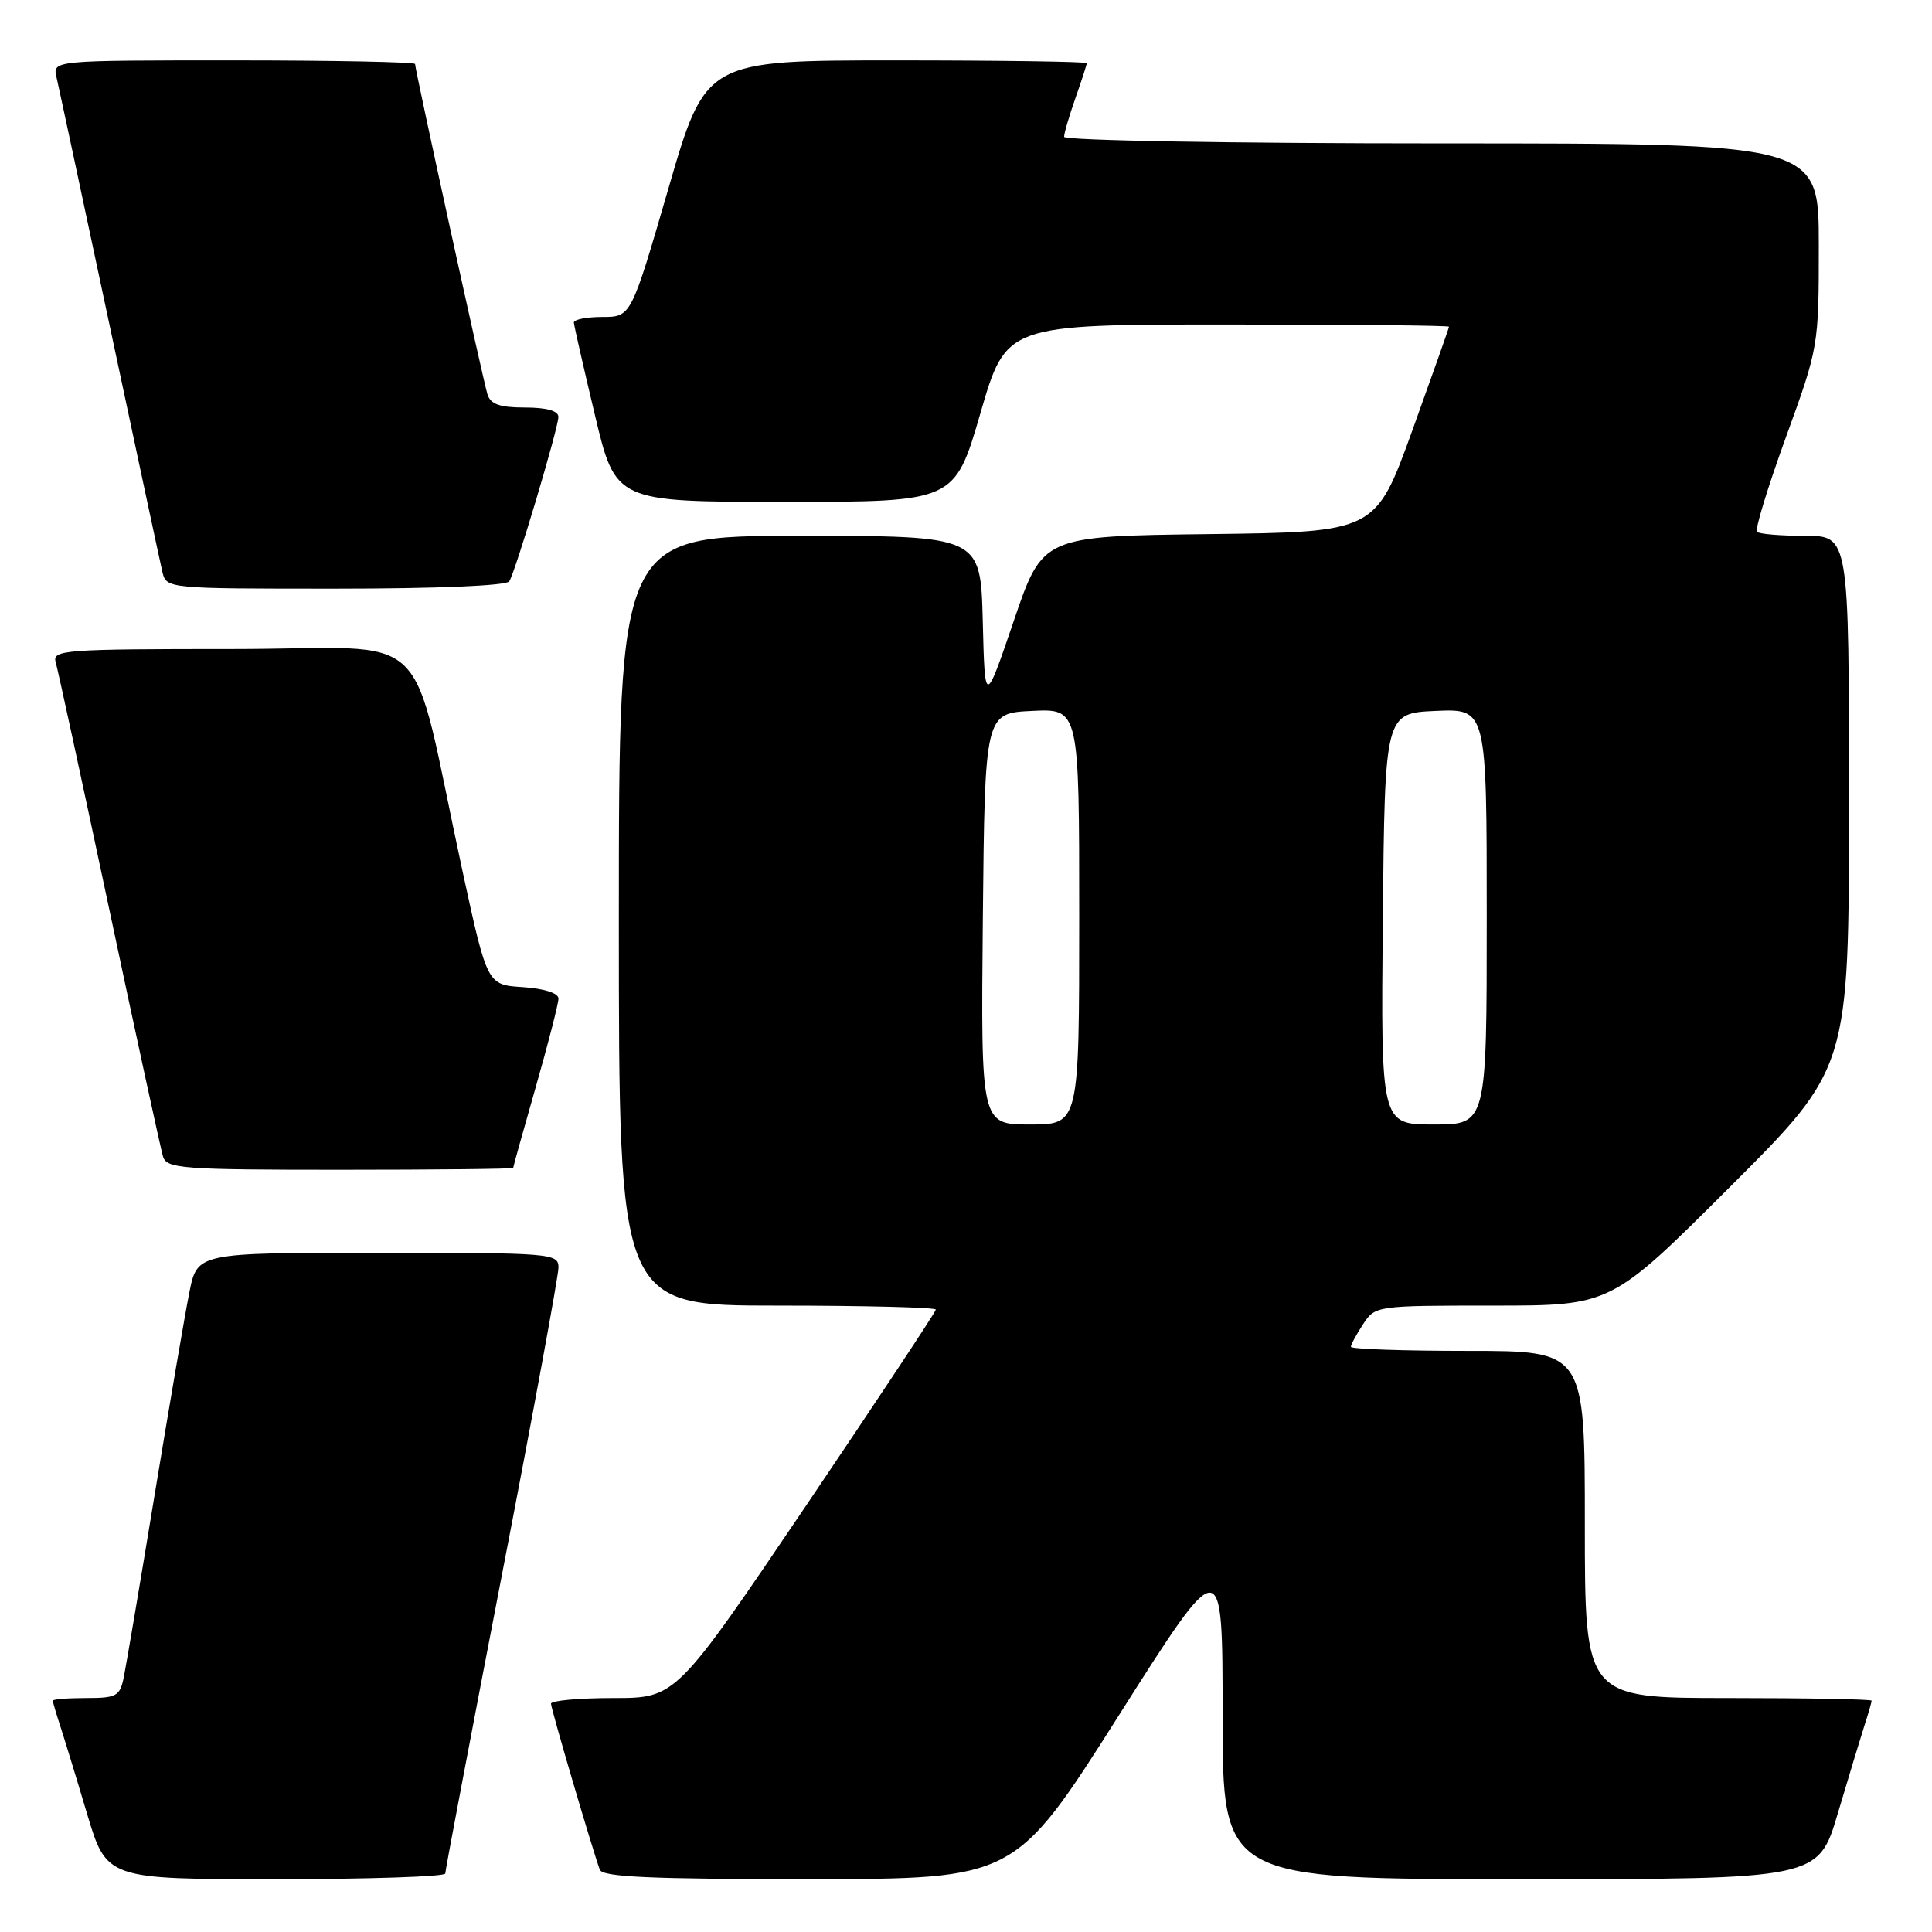 <?xml version="1.0" encoding="UTF-8" standalone="no"?>
<!DOCTYPE svg PUBLIC "-//W3C//DTD SVG 1.1//EN" "http://www.w3.org/Graphics/SVG/1.1/DTD/svg11.dtd" >
<svg xmlns="http://www.w3.org/2000/svg" xmlns:xlink="http://www.w3.org/1999/xlink" version="1.1" viewBox="0 0 256 256">
 <g >
 <path fill="currentColor"
d=" M 59.00 248.25 C 59.00 247.84 62.38 230.04 66.50 208.71 C 70.63 187.37 74.00 169.03 74.00 167.96 C 74.00 166.07 73.15 166.00 50.07 166.00 C 26.14 166.00 26.14 166.00 25.09 171.25 C 24.51 174.14 22.45 186.18 20.50 198.00 C 18.56 209.82 16.71 220.74 16.40 222.25 C 15.89 224.75 15.44 225.00 11.42 225.00 C 8.99 225.00 7.00 225.16 7.00 225.35 C 7.00 225.54 7.43 227.01 7.95 228.60 C 8.47 230.20 10.08 235.44 11.51 240.25 C 14.12 249.00 14.12 249.00 36.56 249.00 C 48.90 249.00 59.00 248.66 59.00 248.25 Z  M 148.25 227.30 C 162.00 205.61 162.00 205.61 162.00 227.31 C 162.00 249.00 162.00 249.00 201.47 249.00 C 240.94 249.00 240.94 249.00 243.53 240.25 C 244.96 235.44 246.55 230.20 247.06 228.60 C 247.58 227.01 248.00 225.54 248.00 225.35 C 248.00 225.16 239.45 225.00 229.00 225.00 C 210.00 225.00 210.00 225.00 210.00 202.00 C 210.00 179.00 210.00 179.00 194.50 179.00 C 185.97 179.00 179.00 178.76 179.00 178.46 C 179.00 178.17 179.73 176.82 180.62 175.46 C 182.22 173.02 182.35 173.00 197.85 173.00 C 213.48 173.00 213.48 173.00 229.24 157.26 C 245.00 141.52 245.00 141.52 245.00 106.26 C 245.00 71.00 245.00 71.00 239.17 71.00 C 235.96 71.00 233.10 70.76 232.81 70.47 C 232.52 70.18 234.24 64.55 236.64 57.94 C 240.98 46.00 241.00 45.87 241.00 32.47 C 241.00 19.00 241.00 19.00 191.00 19.00 C 163.13 19.00 141.00 18.61 141.00 18.13 C 141.00 17.64 141.68 15.34 142.50 13.00 C 143.32 10.66 144.00 8.58 144.00 8.37 C 144.00 8.17 132.64 8.00 118.75 8.00 C 93.50 8.00 93.50 8.00 88.56 25.00 C 83.62 42.00 83.62 42.00 79.81 42.00 C 77.71 42.00 76.02 42.34 76.04 42.75 C 76.07 43.16 77.32 48.67 78.83 55.00 C 81.57 66.50 81.57 66.50 104.03 66.50 C 126.49 66.50 126.49 66.50 129.91 54.75 C 133.32 43.00 133.32 43.00 162.66 43.00 C 178.80 43.00 192.00 43.13 192.00 43.29 C 192.00 43.44 189.81 49.63 187.14 57.04 C 182.27 70.50 182.27 70.50 160.21 70.77 C 138.15 71.04 138.15 71.04 134.33 82.27 C 130.50 93.50 130.50 93.50 130.22 82.25 C 129.93 71.00 129.93 71.00 105.97 71.00 C 82.00 71.00 82.00 71.00 82.00 122.00 C 82.00 173.00 82.00 173.00 103.00 173.00 C 114.55 173.00 124.00 173.24 124.00 173.53 C 124.00 173.82 116.25 185.52 106.79 199.53 C 89.57 225.00 89.57 225.00 81.29 225.00 C 76.73 225.00 73.01 225.34 73.01 225.75 C 73.02 226.46 78.50 245.09 79.48 247.75 C 79.83 248.71 86.30 249.00 107.22 248.99 C 134.50 248.98 134.50 248.98 148.25 227.30 Z  M 68.00 154.75 C 68.00 154.61 69.35 149.77 71.00 144.00 C 72.65 138.23 74.00 132.97 74.00 132.31 C 74.00 131.59 72.11 130.99 69.28 130.80 C 64.56 130.50 64.56 130.50 61.30 115.50 C 54.05 82.07 58.10 86.00 30.86 86.00 C 8.48 86.00 6.90 86.12 7.38 87.75 C 7.66 88.71 10.86 103.45 14.48 120.50 C 18.10 137.55 21.31 152.29 21.60 153.25 C 22.09 154.85 24.10 155.00 45.07 155.00 C 57.68 155.00 68.00 154.89 68.00 154.75 Z  M 67.48 77.03 C 68.33 75.66 73.97 56.76 73.99 55.25 C 74.00 54.44 72.45 54.00 69.57 54.00 C 66.22 54.00 65.00 53.57 64.59 52.25 C 64.00 50.35 55.00 9.26 55.00 8.48 C 55.00 8.22 44.19 8.00 30.98 8.00 C 6.96 8.00 6.96 8.00 7.49 10.25 C 7.78 11.49 10.93 26.23 14.50 43.00 C 18.07 59.77 21.22 74.51 21.51 75.75 C 22.04 78.00 22.04 78.00 44.46 78.00 C 57.84 78.00 67.12 77.61 67.48 77.03 Z  M 130.23 121.75 C 130.50 94.50 130.50 94.50 136.75 94.20 C 143.00 93.90 143.00 93.90 143.00 121.45 C 143.00 149.00 143.00 149.00 136.48 149.00 C 129.97 149.00 129.97 149.00 130.23 121.75 Z  M 183.23 121.75 C 183.50 94.50 183.50 94.50 190.25 94.20 C 197.00 93.91 197.00 93.91 197.00 121.45 C 197.00 149.00 197.00 149.00 189.98 149.00 C 182.97 149.00 182.97 149.00 183.23 121.75 Z "/>
</g>
</svg>
